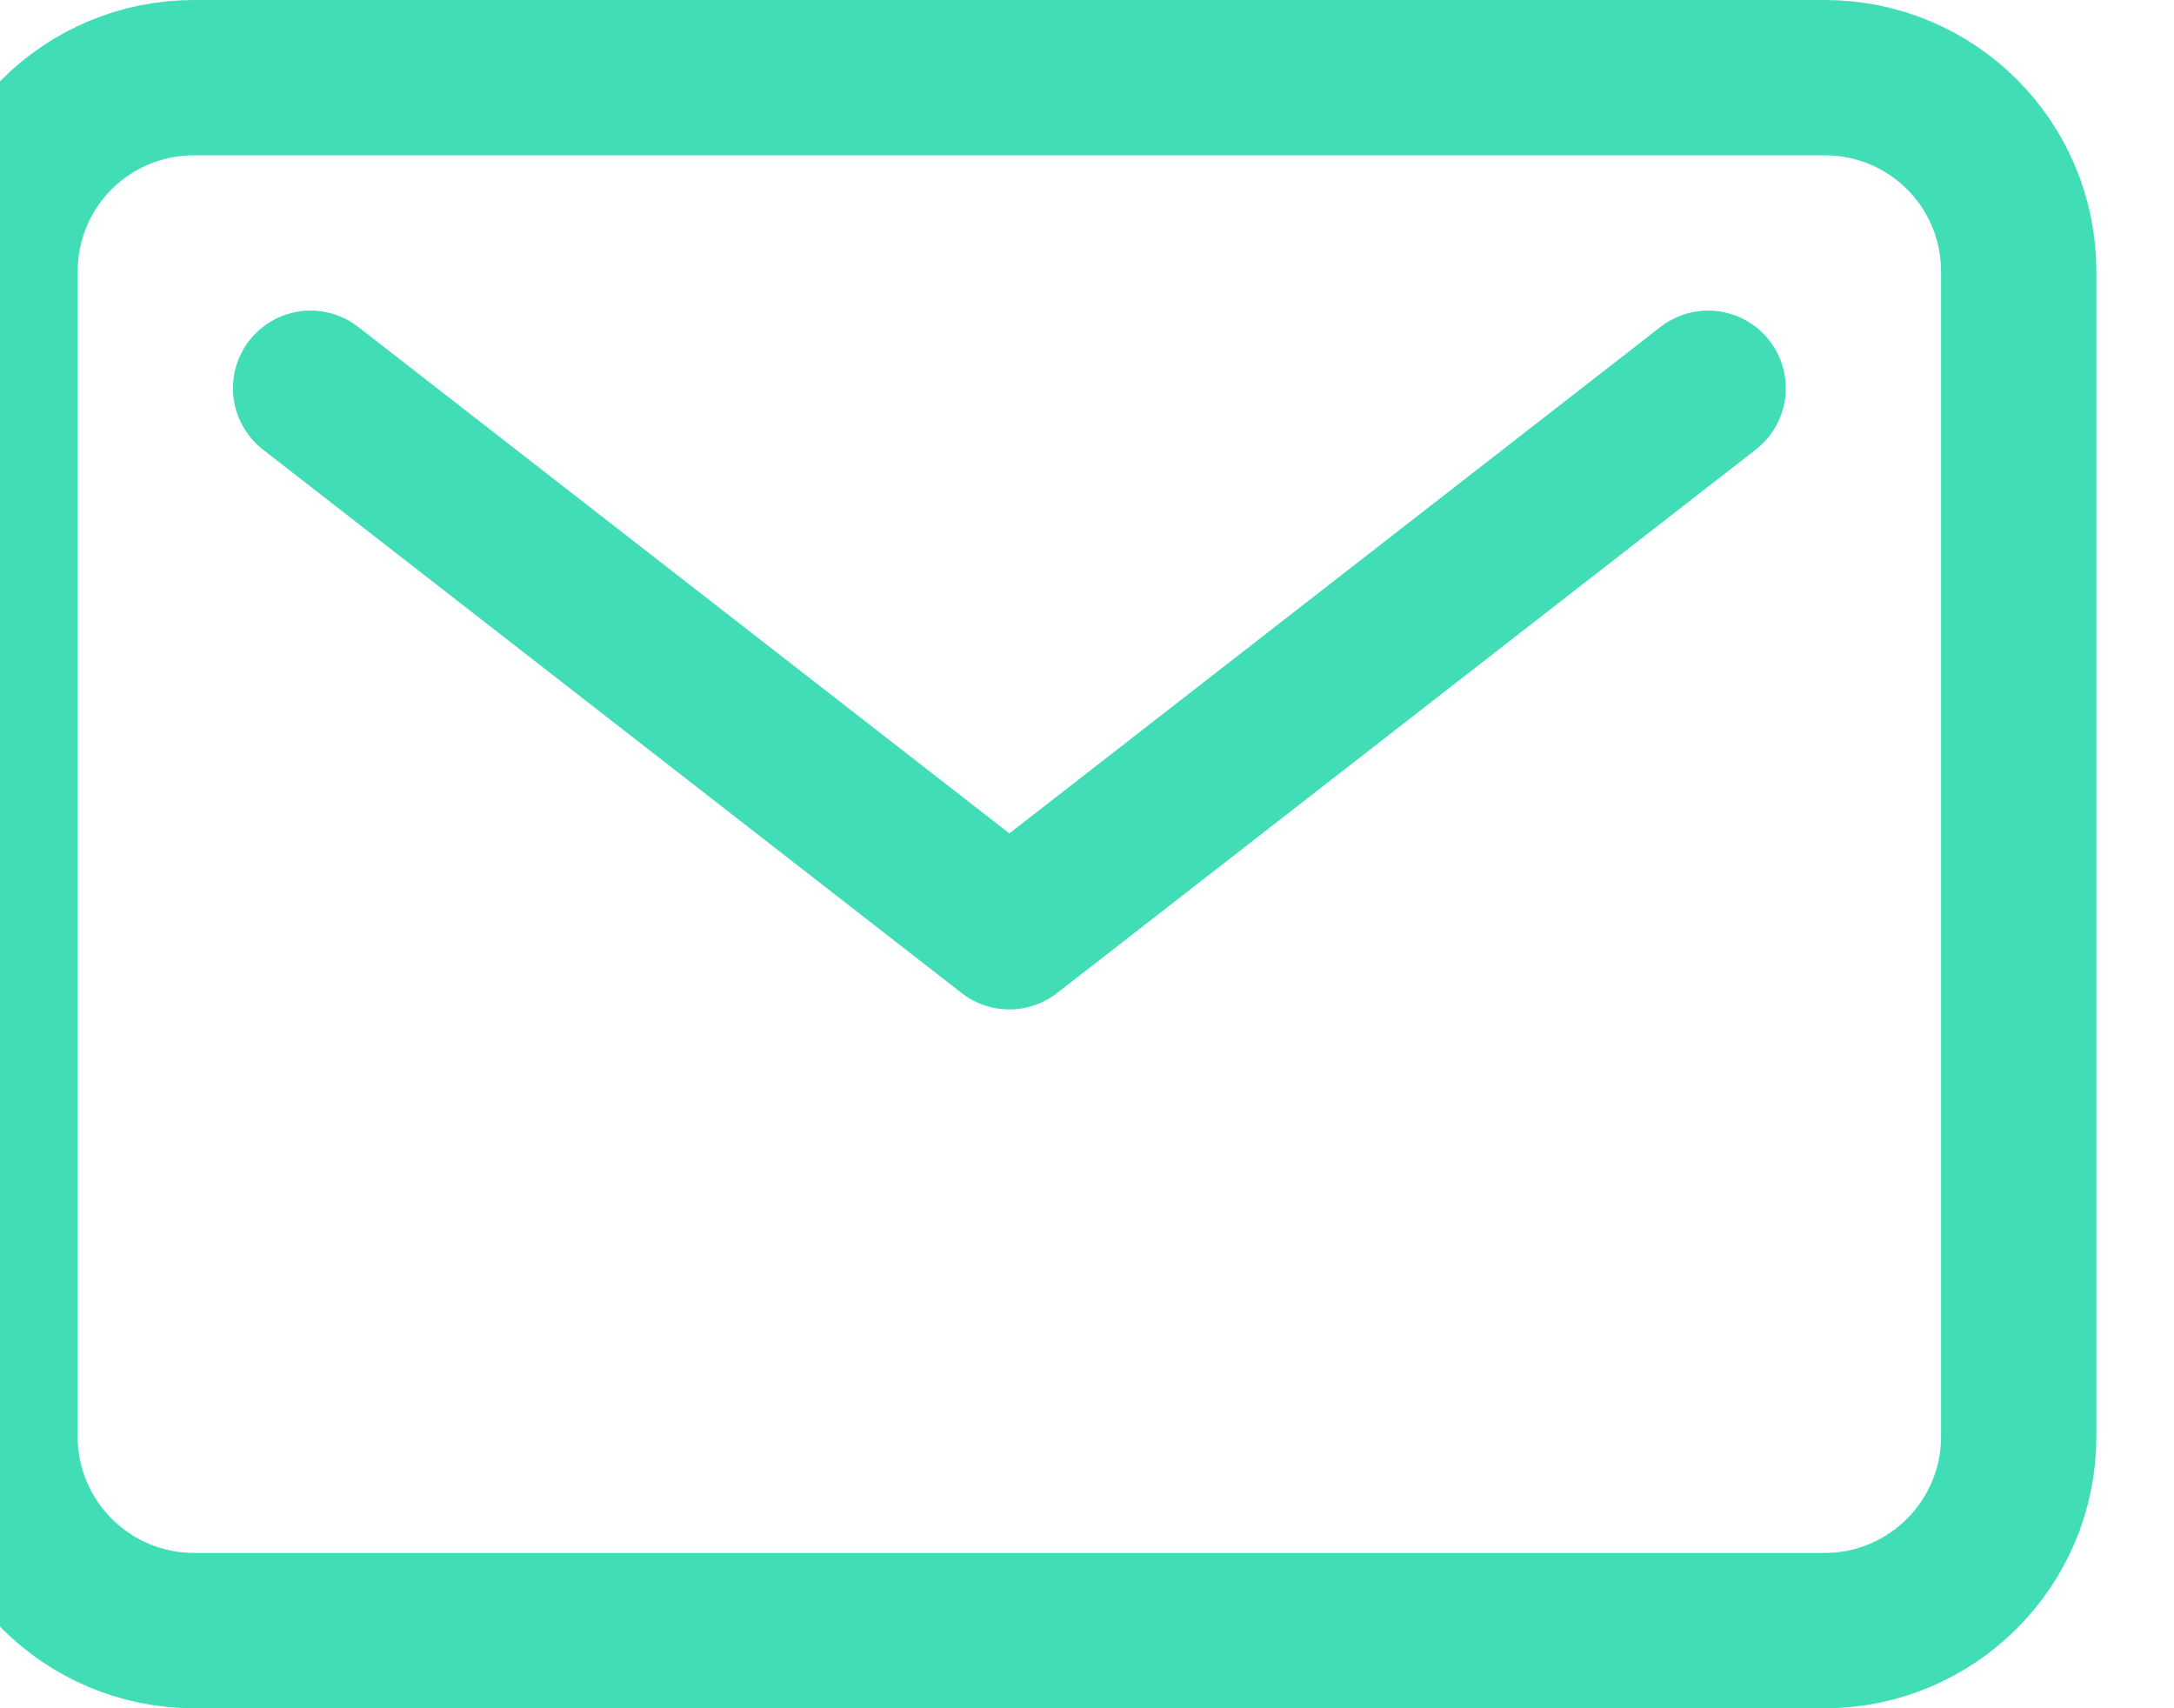 <svg width="28" height="22" viewBox="0 0 28 22" fill="none" xmlns="http://www.w3.org/2000/svg" xmlns:xlink="http://www.w3.org/1999/xlink">
	<desc>
			Created with Pixso.
	</desc>
	<defs/>
	<path d="M23.5 1C24.88 1 26 2.11 26 3.5L26 18.5C26 19.88 24.88 21 23.5 21L2.5 21C1.12 21 0 19.88 0 18.5L0 3.5C0 2.11 1.12 1 2.5 1L23.5 1Z" stroke="#40DDB6" stroke-opacity="1" stroke-width="2" stroke-linejoin="round"/>
	<path d="M4 5L13 12L22 5" stroke="#40DDB6" stroke-opacity="1" stroke-width="2" stroke-linejoin="round" stroke-linecap="round"/>
</svg>
